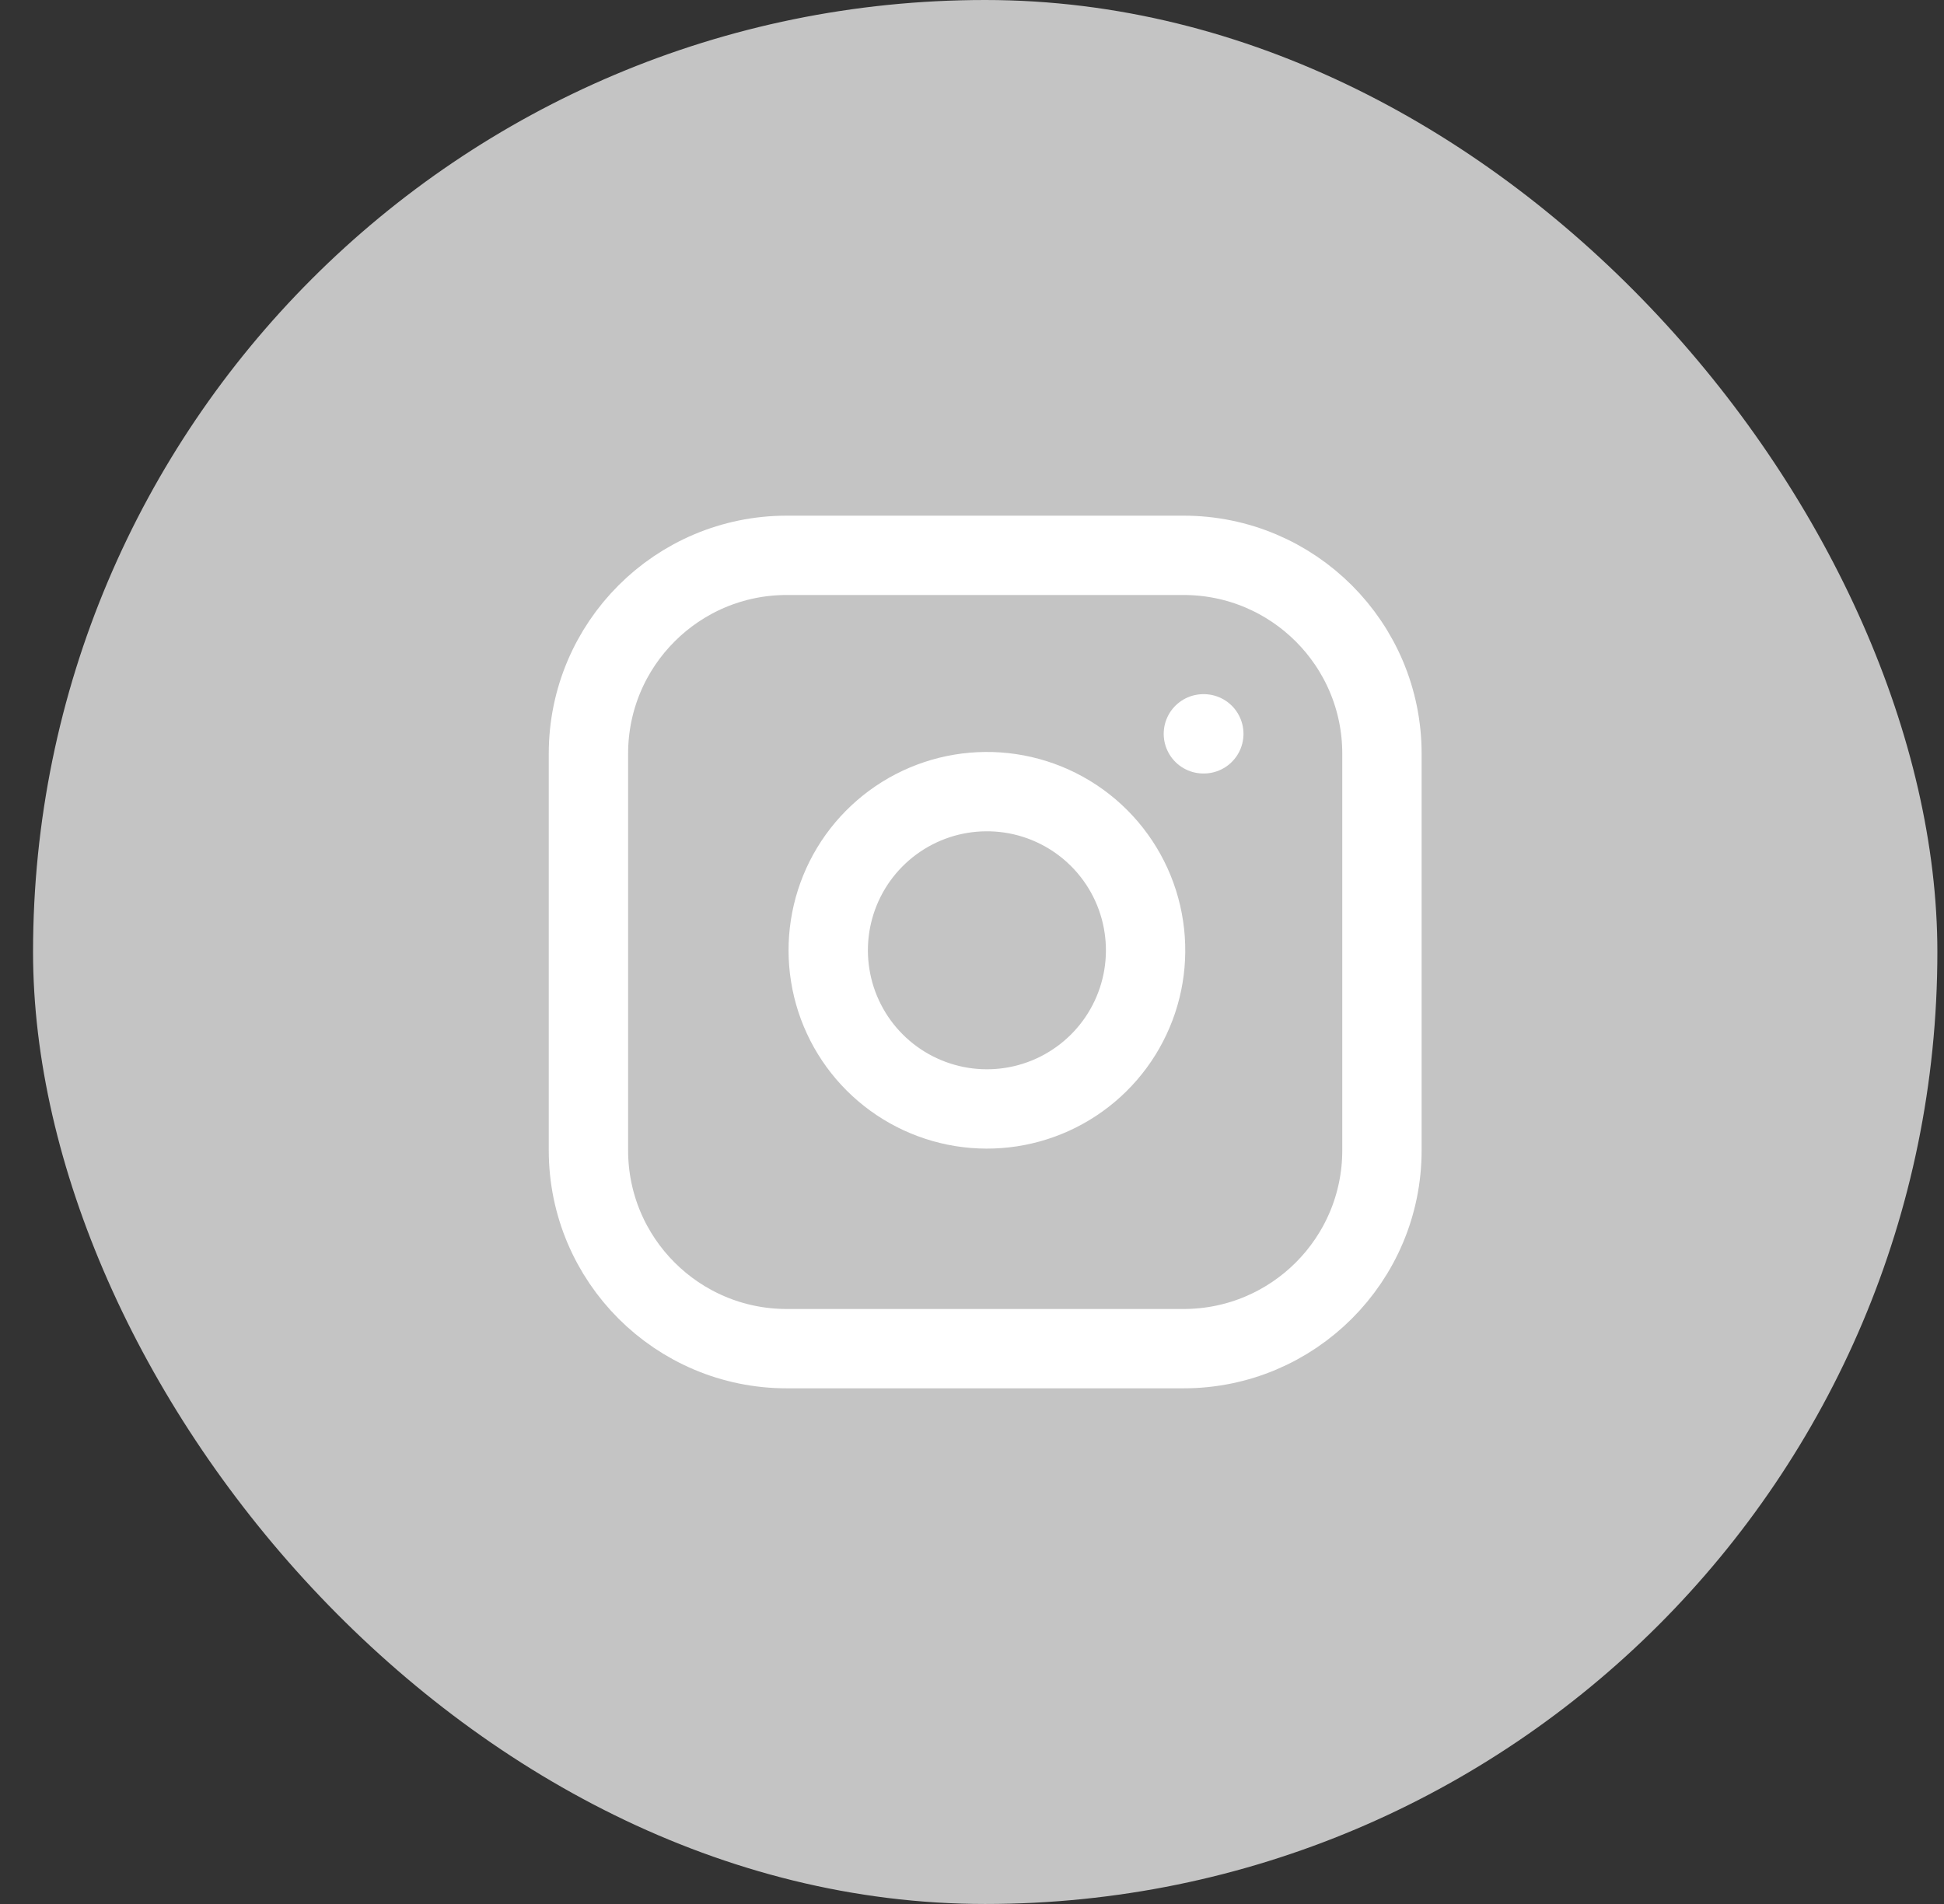 <svg width="49" height="48" viewBox="0 0 49 48" fill="none" xmlns="http://www.w3.org/2000/svg">
<rect x="0" y="0" width="49" height="48" fill="#333333" stroke="none"/>
<rect x="0.833" width="48" height="48" rx="24" fill="#C4C4C4"/>
<path d="M29.832 14H19.832C17.071 14 14.832 16.239 14.832 19V29C14.832 31.761 17.071 34 19.832 34H29.832C32.594 34 34.833 31.761 34.833 29V19C34.833 16.239 32.594 14 29.832 14Z" stroke="white" stroke-width="2" stroke-linecap="round" stroke-linejoin="round"/>
<path d="M28.832 23.37C28.956 24.202 28.814 25.052 28.426 25.799C28.039 26.546 27.426 27.151 26.674 27.53C25.923 27.908 25.071 28.04 24.24 27.906C23.41 27.772 22.642 27.38 22.047 26.785C21.452 26.19 21.06 25.423 20.927 24.592C20.793 23.762 20.925 22.91 21.303 22.158C21.681 21.407 22.287 20.794 23.034 20.406C23.78 20.019 24.63 19.877 25.462 20C26.311 20.126 27.097 20.521 27.704 21.128C28.311 21.735 28.707 22.521 28.832 23.37Z" stroke="white" stroke-width="2" stroke-linecap="round" stroke-linejoin="round"/>
<path d="M30.332 18.5H30.343" stroke="white" stroke-width="2" stroke-linecap="round" stroke-linejoin="round"/>
</svg>
